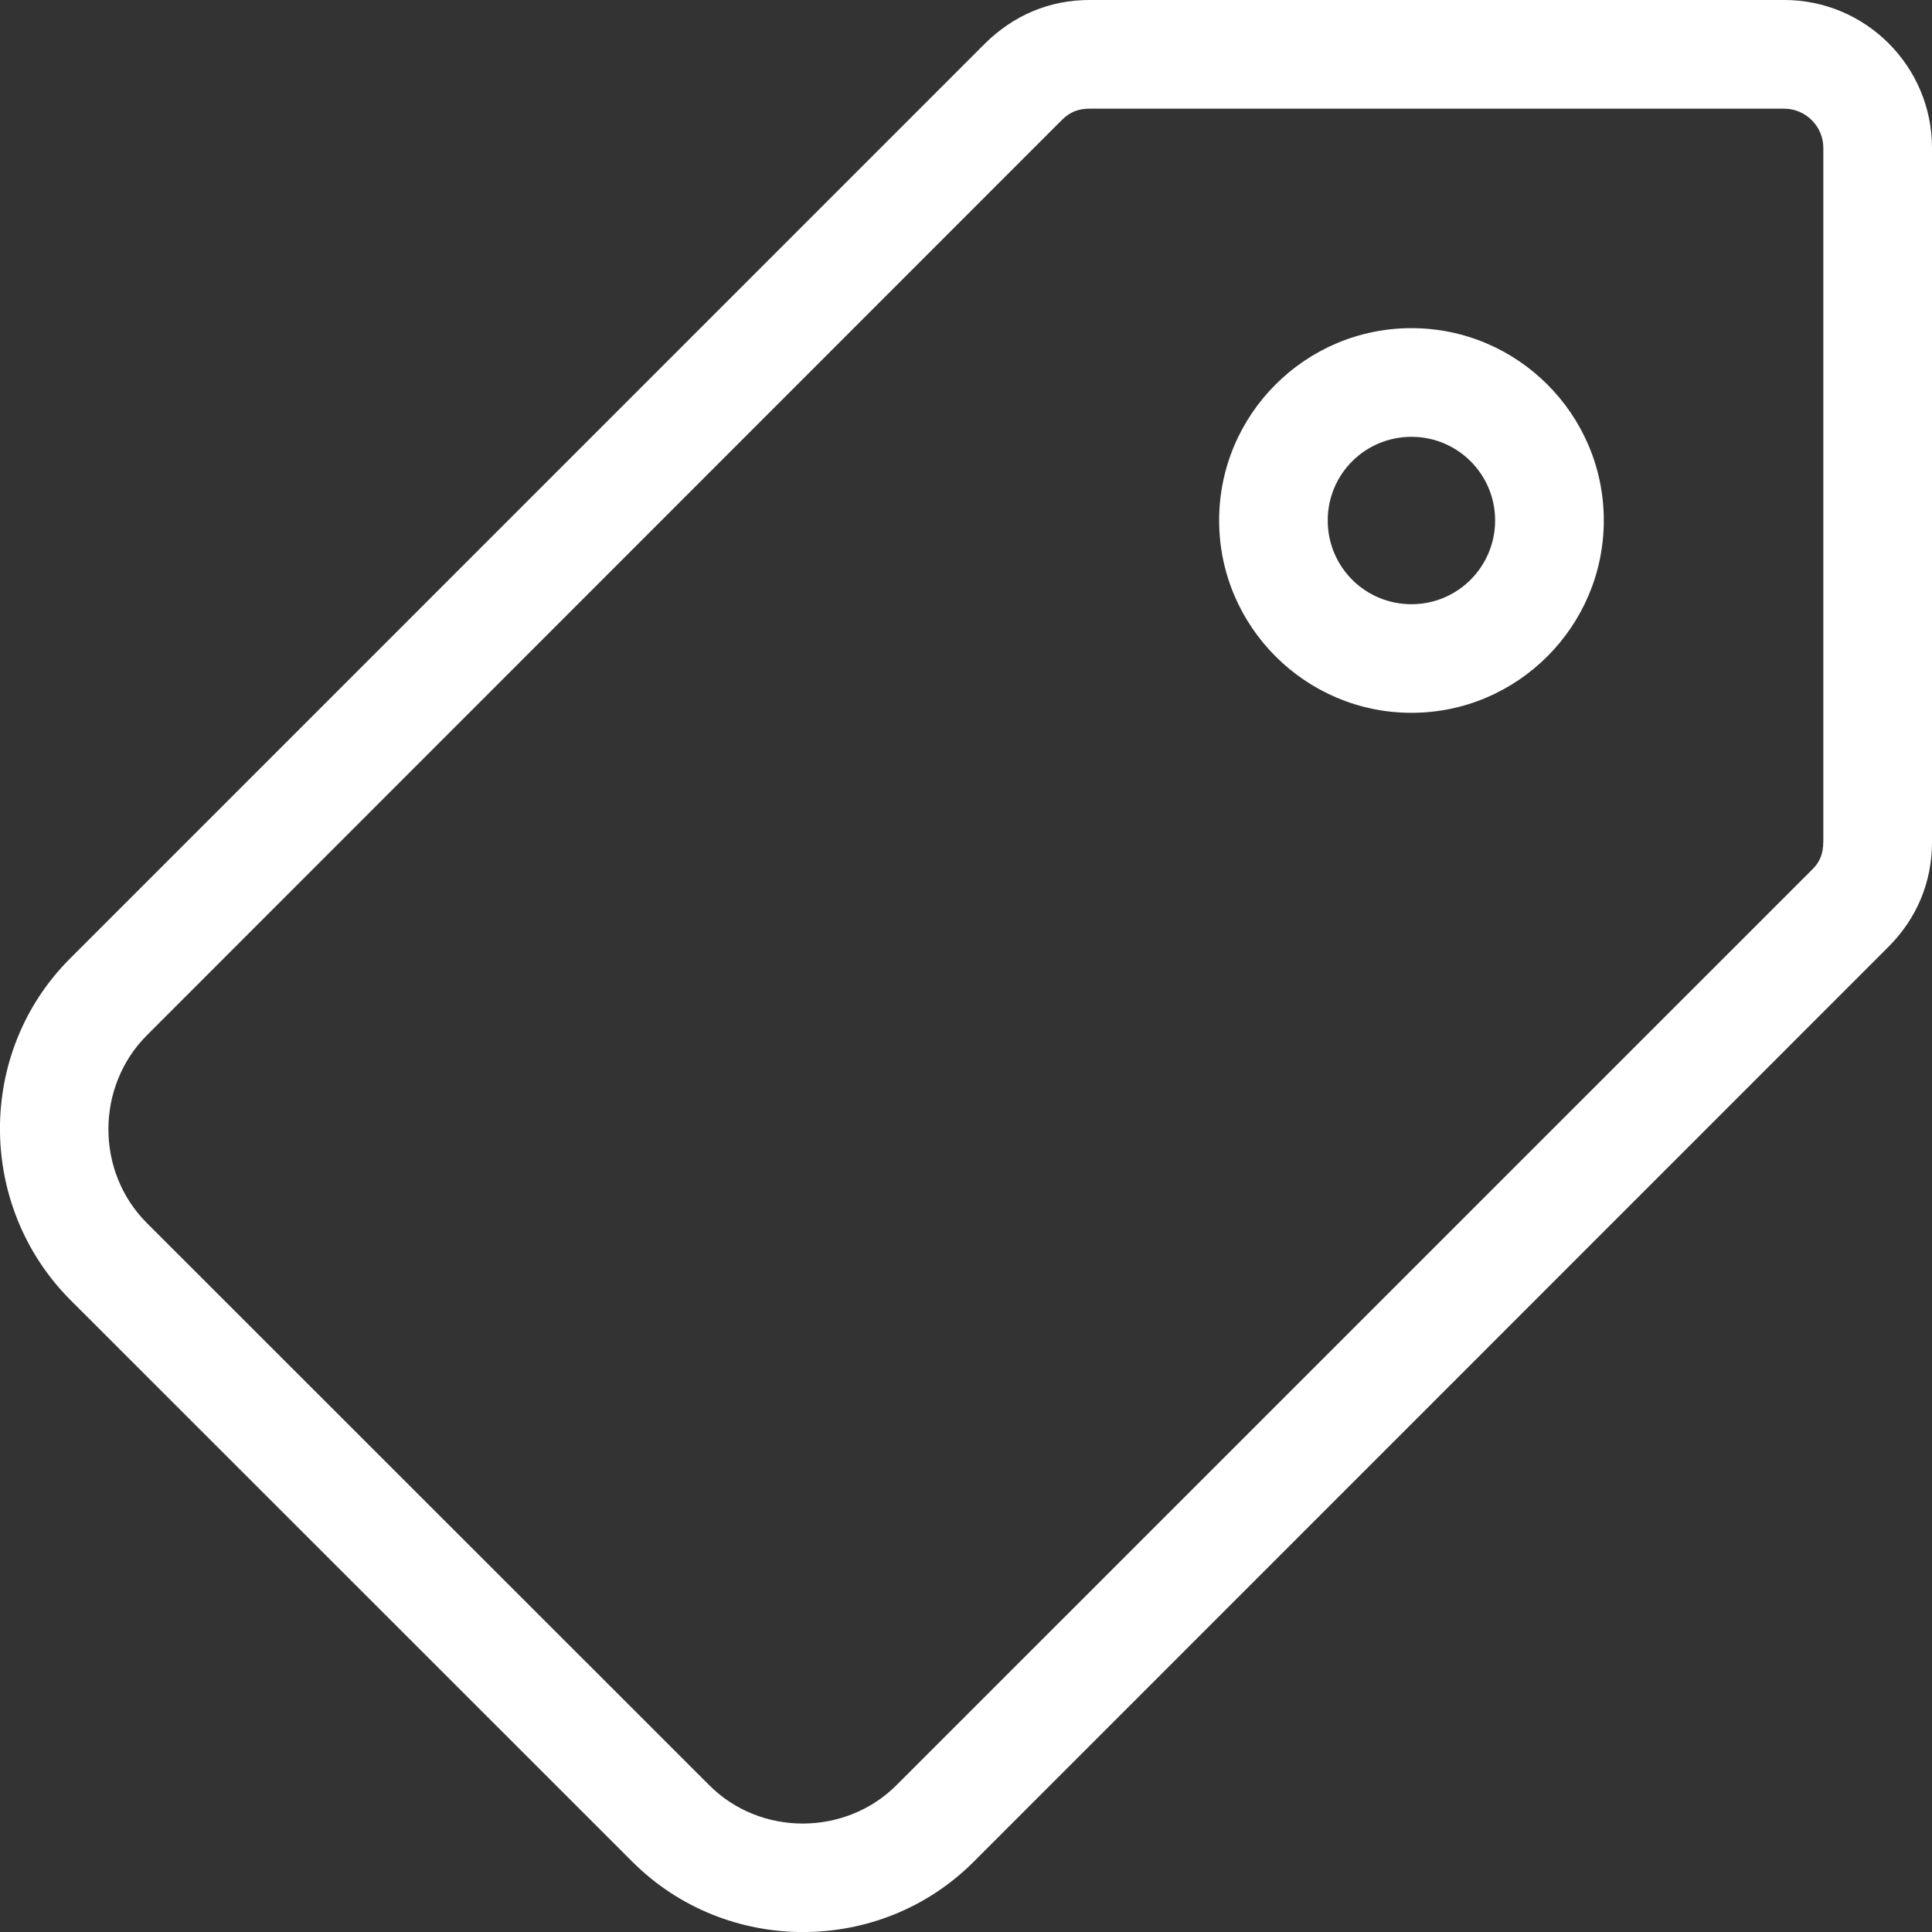<?xml version="1.0" encoding="UTF-8"?>
<svg width="100px" height="100px" viewBox="0 0 100 100" version="1.1" xmlns="http://www.w3.org/2000/svg" xmlns:xlink="http://www.w3.org/1999/xlink">
    <rect x="0" y="0" width="100" height="100" fill="#333333" stroke="none"/>
    <!-- Generator: sketchtool 63.1 (101010) - https://sketch.com -->
    <title>meta/tag</title>
    <desc>Created with sketchtool.</desc>
    <g id="Icons" stroke="none" stroke-width="1" fill="none" fill-rule="evenodd">
        <g id="meta/tag" fill="#FFFFFF" fill-rule="nonzero">
            <g id="np_tag_3457145_FFFFFF" transform="translate(50, 50) rotate(90) translate(-50, -50) ">
                <path d="M7.652,-0 L43.597,-0 C45.66,-0 47.535,0.789 48.996,2.242 L96.371,49.609 C101.215,54.453 101.21,62.41 96.375,67.257 L67.273,96.37 C62.413,101.194 54.464,101.23 49.613,96.374 L2.242,49.007 C0.785,47.523 -0.001,45.679 -0.001,43.597 L-0.001,7.652 C-0.001,3.433 3.433,-0 7.652,-0 L7.652,-0 Z M43.597,5.625 L7.652,5.625 C6.539,5.625 5.625,6.539 5.625,7.652 L5.625,43.597 C5.625,44.187 5.793,44.617 6.211,45.039 L53.582,92.394 C56.234,95.046 60.641,95.058 63.297,92.405 L92.391,63.3 C95.055,60.656 95.047,56.242 92.395,53.593 L45.028,6.222 C44.629,5.797 44.168,5.629 43.594,5.629 L43.597,5.625 Z" id="Shape"></path>
                <path d="M26.938,16.988 C32.422,16.988 36.895,21.457 36.895,26.941 C36.895,32.429 32.426,36.898 26.938,36.898 C21.446,36.898 16.985,32.429 16.985,26.941 C16.985,21.453 21.45,16.988 26.938,16.988 Z M22.61,26.941 C22.61,29.343 24.54,31.277 26.938,31.277 C29.34,31.277 31.274,29.347 31.274,26.941 C31.274,24.547 29.332,22.613 26.938,22.613 C24.544,22.613 22.61,24.55 22.61,26.941 Z" id="Shape"></path>
            </g>
        </g>
    </g>
</svg>